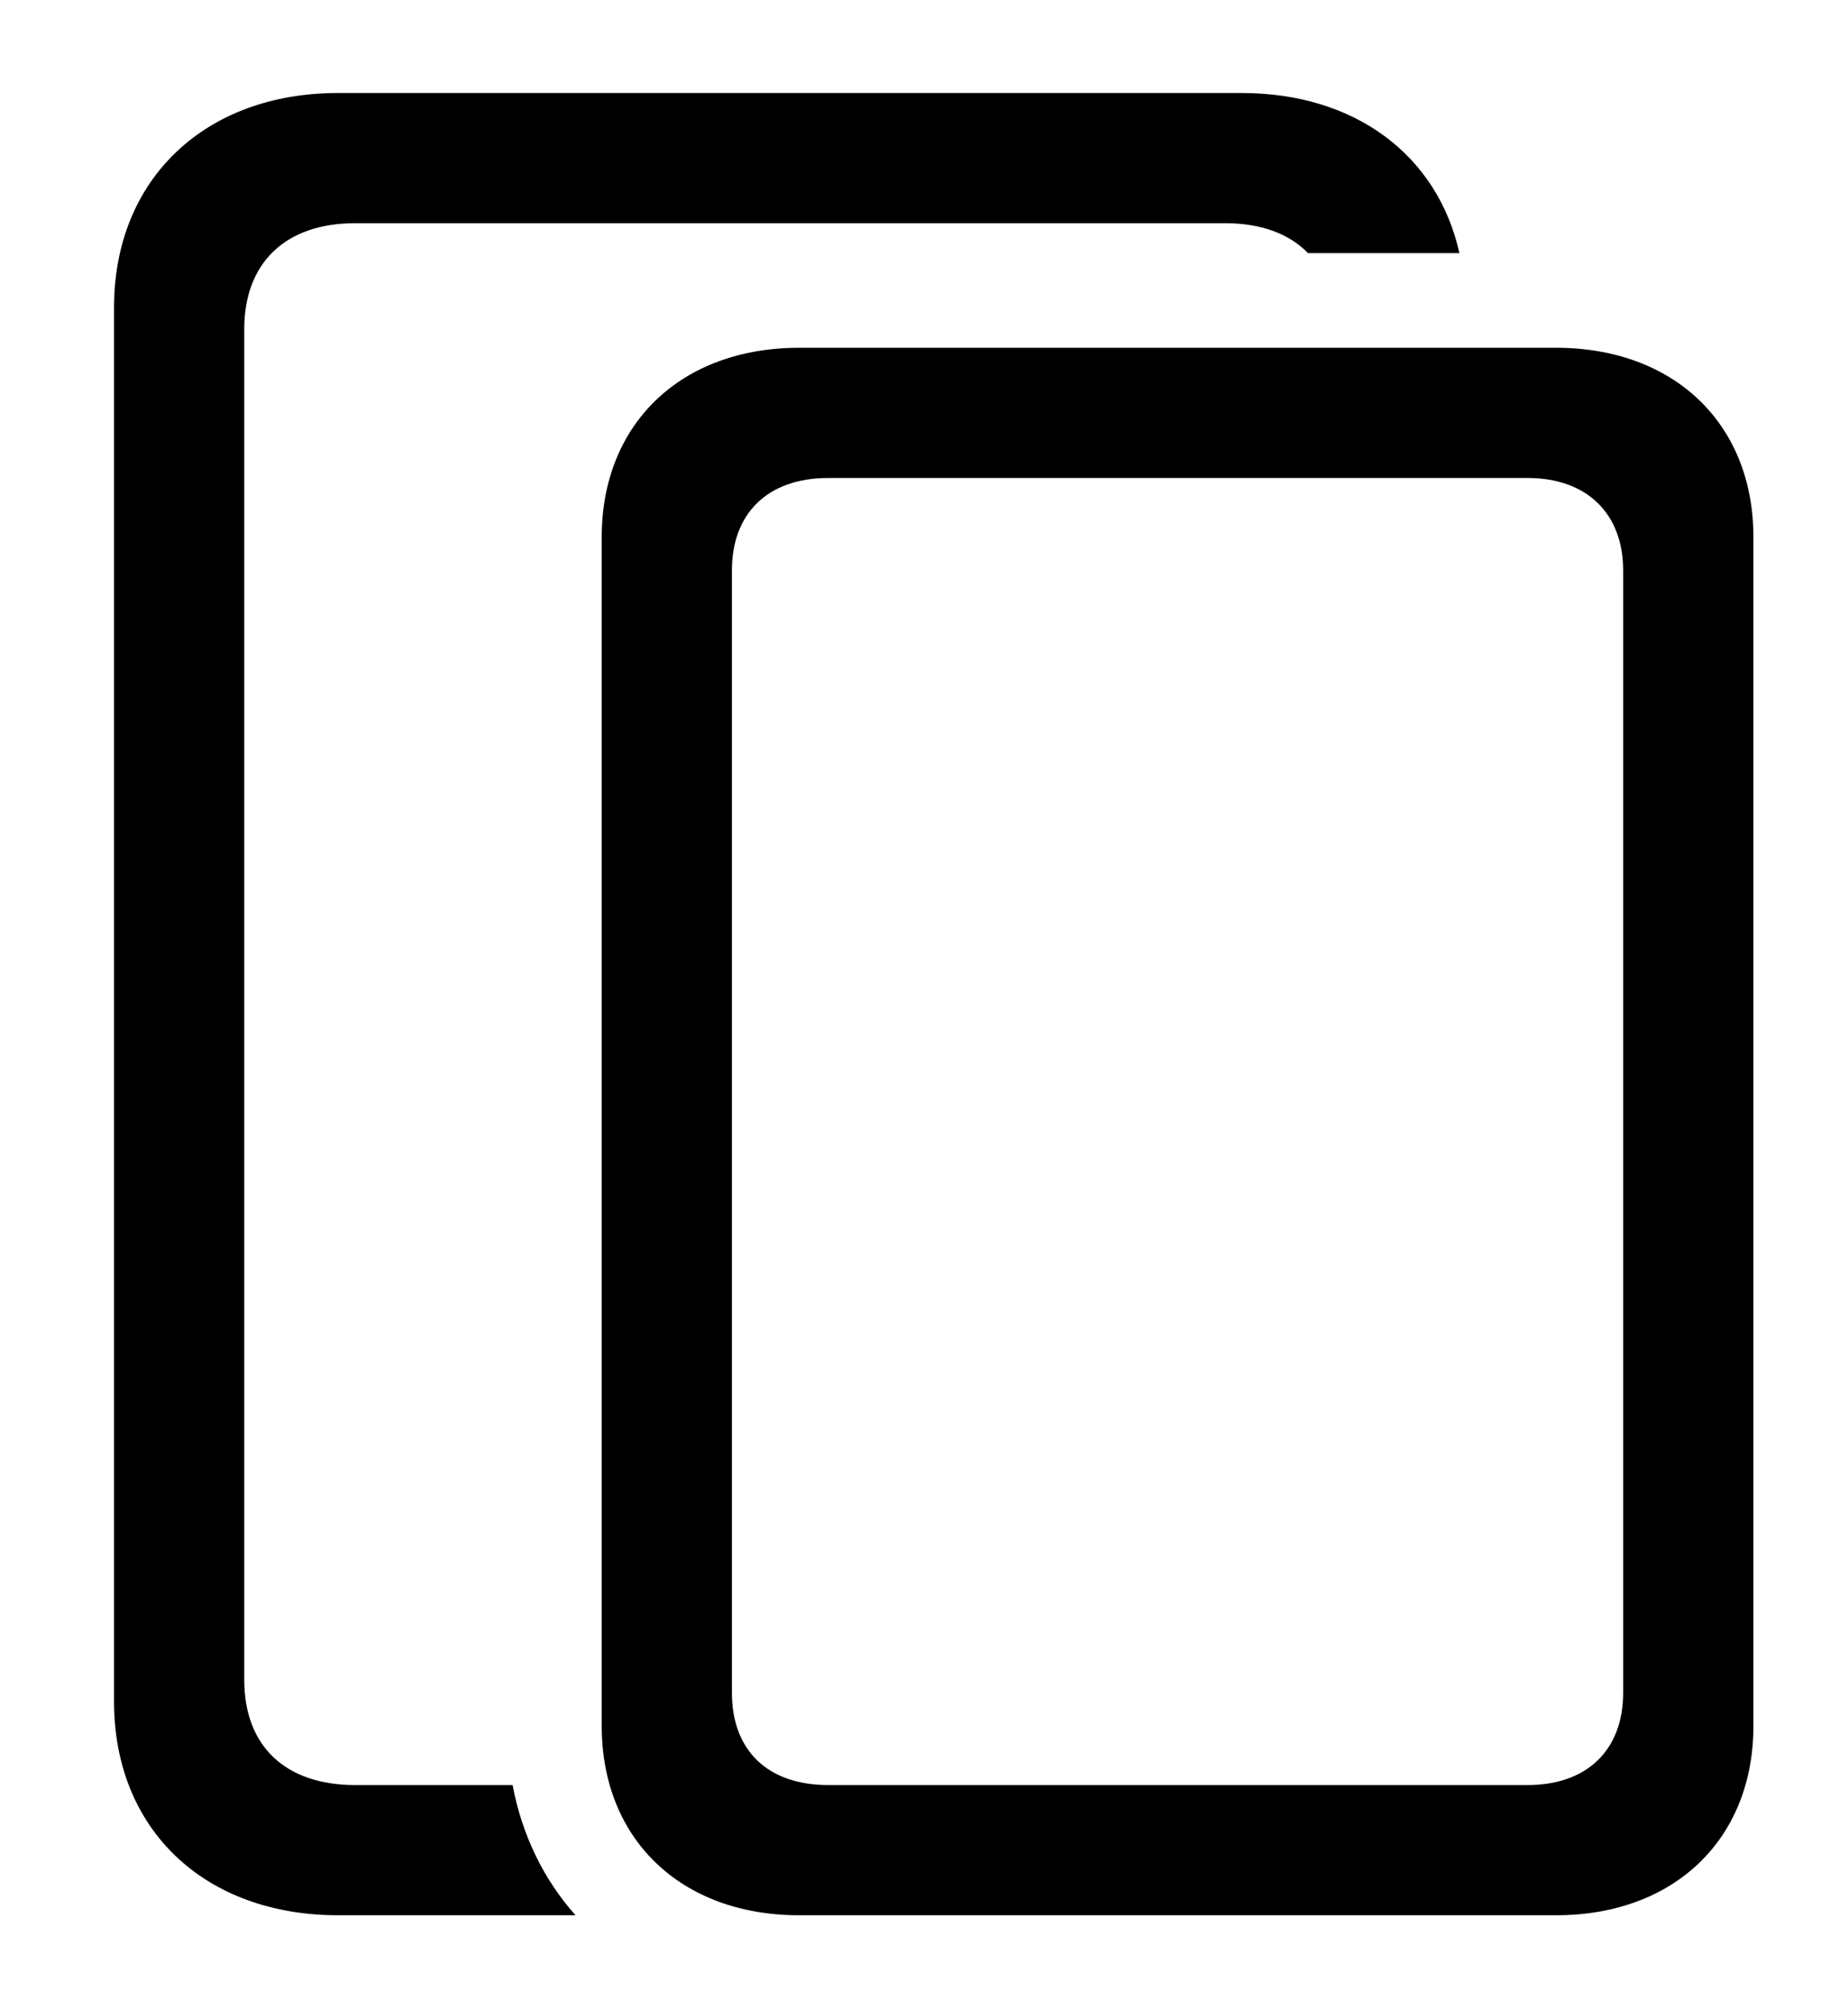 <svg version="1.1" xmlns="http://www.w3.org/2000/svg" xmlns:xlink="http://www.w3.org/1999/xlink" viewBox="0 0 31.24 33.975">
 <g>
  
  <path d="M24.671 4.279L22.112 4.279C21.795 3.952 21.319 3.773 20.713 3.773L6.002 3.773C4.826 3.773 4.129 4.443 4.129 5.564L4.129 28.396C4.129 29.518 4.826 30.174 6.002 30.174L8.665 30.174C8.826 31.028 9.195 31.776 9.729 32.375L5.715 32.375C3.459 32.375 1.928 30.926 1.928 28.766L1.928 5.195C1.928 3.035 3.459 1.572 5.715 1.572L20.986 1.572C22.917 1.572 24.304 2.631 24.671 4.279Z" style="fill:hsl(0 0 0/0.85)"></path>
  <path d="M10.172 29.176C10.172 31.09 11.512 32.375 13.508 32.375L26.305 32.375C28.301 32.375 29.641 31.09 29.641 29.176L29.641 9.078C29.641 7.164 28.301 5.879 26.305 5.879L13.508 5.879C11.512 5.879 10.172 7.164 10.172 9.078ZM12.373 28.615L12.373 9.639C12.373 8.682 12.975 8.08 14 8.08L25.826 8.08C26.824 8.08 27.439 8.682 27.439 9.639L27.439 28.615C27.439 29.586 26.824 30.174 25.826 30.174L14 30.174C12.975 30.174 12.373 29.586 12.373 28.615Z" style="fill:hsl(0 0 0/0.85)"></path>
 </g>
</svg>